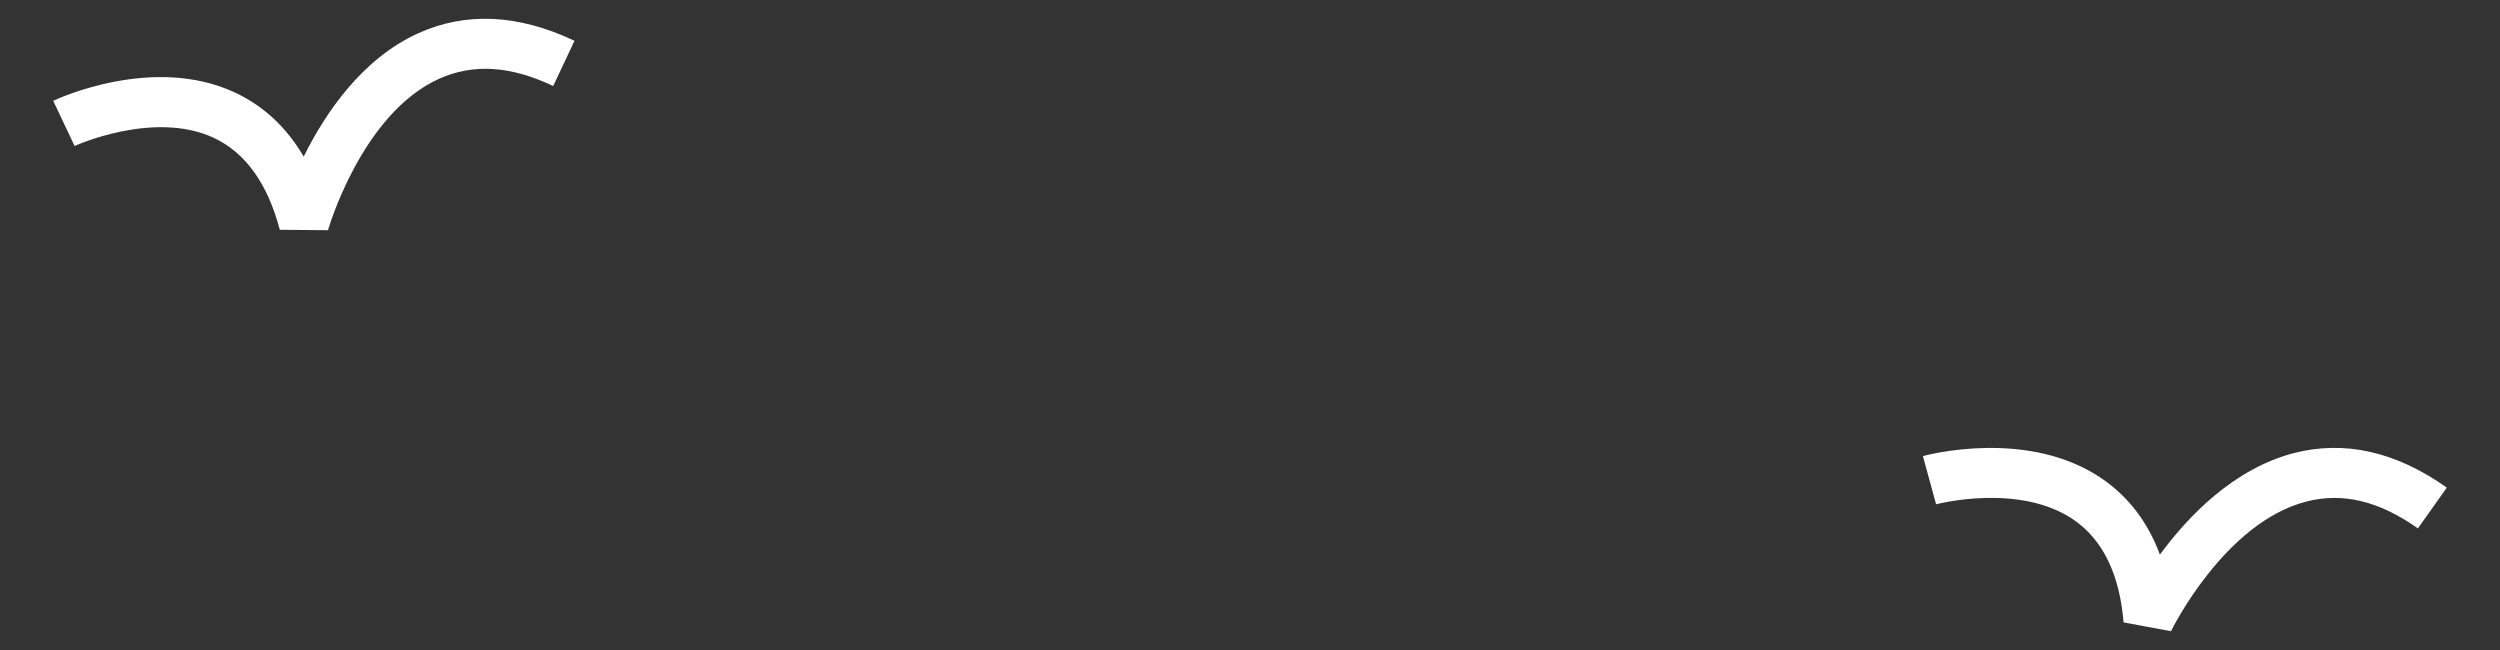 <svg id="Layer_1" xmlns="http://www.w3.org/2000/svg" viewBox="0 0 250 65"><rect x="0" y="0" width="250" height="65" fill="#333333" stroke="none"/><style>.st0{fill:#fff}</style><path class="st0" d="M32.8 23.02l-4.82-.04c-1.22-4.63-3.44-7.72-6.61-9.2-5.98-2.78-13.83.78-13.91.82l-2.14-4.52c.4-.19 9.98-4.64 18.15-.84 2.87 1.34 5.18 3.48 6.9 6.42 2.13-4.3 5.79-9.75 11.42-12.32 4.77-2.17 10.04-1.93 15.66.74L55.32 8.6c-4.28-2.03-8.02-2.26-11.44-.71C36.16 11.4 32.83 22.9 32.8 23.02zM217.1 63.12l-4.74-.88c-.4-4.76-2.04-8.19-4.89-10.19-5.45-3.83-13.77-1.64-13.86-1.62l-1.32-4.82c.43-.12 10.63-2.83 18.02 2.33 2.6 1.82 4.5 4.33 5.68 7.52 2.84-3.86 7.39-8.59 13.39-10.15 5.08-1.31 10.22-.15 15.3 3.45l-2.89 4.08c-3.87-2.74-7.51-3.62-11.14-2.69-8.22 2.1-13.5 12.86-13.55 12.97z"/></svg>